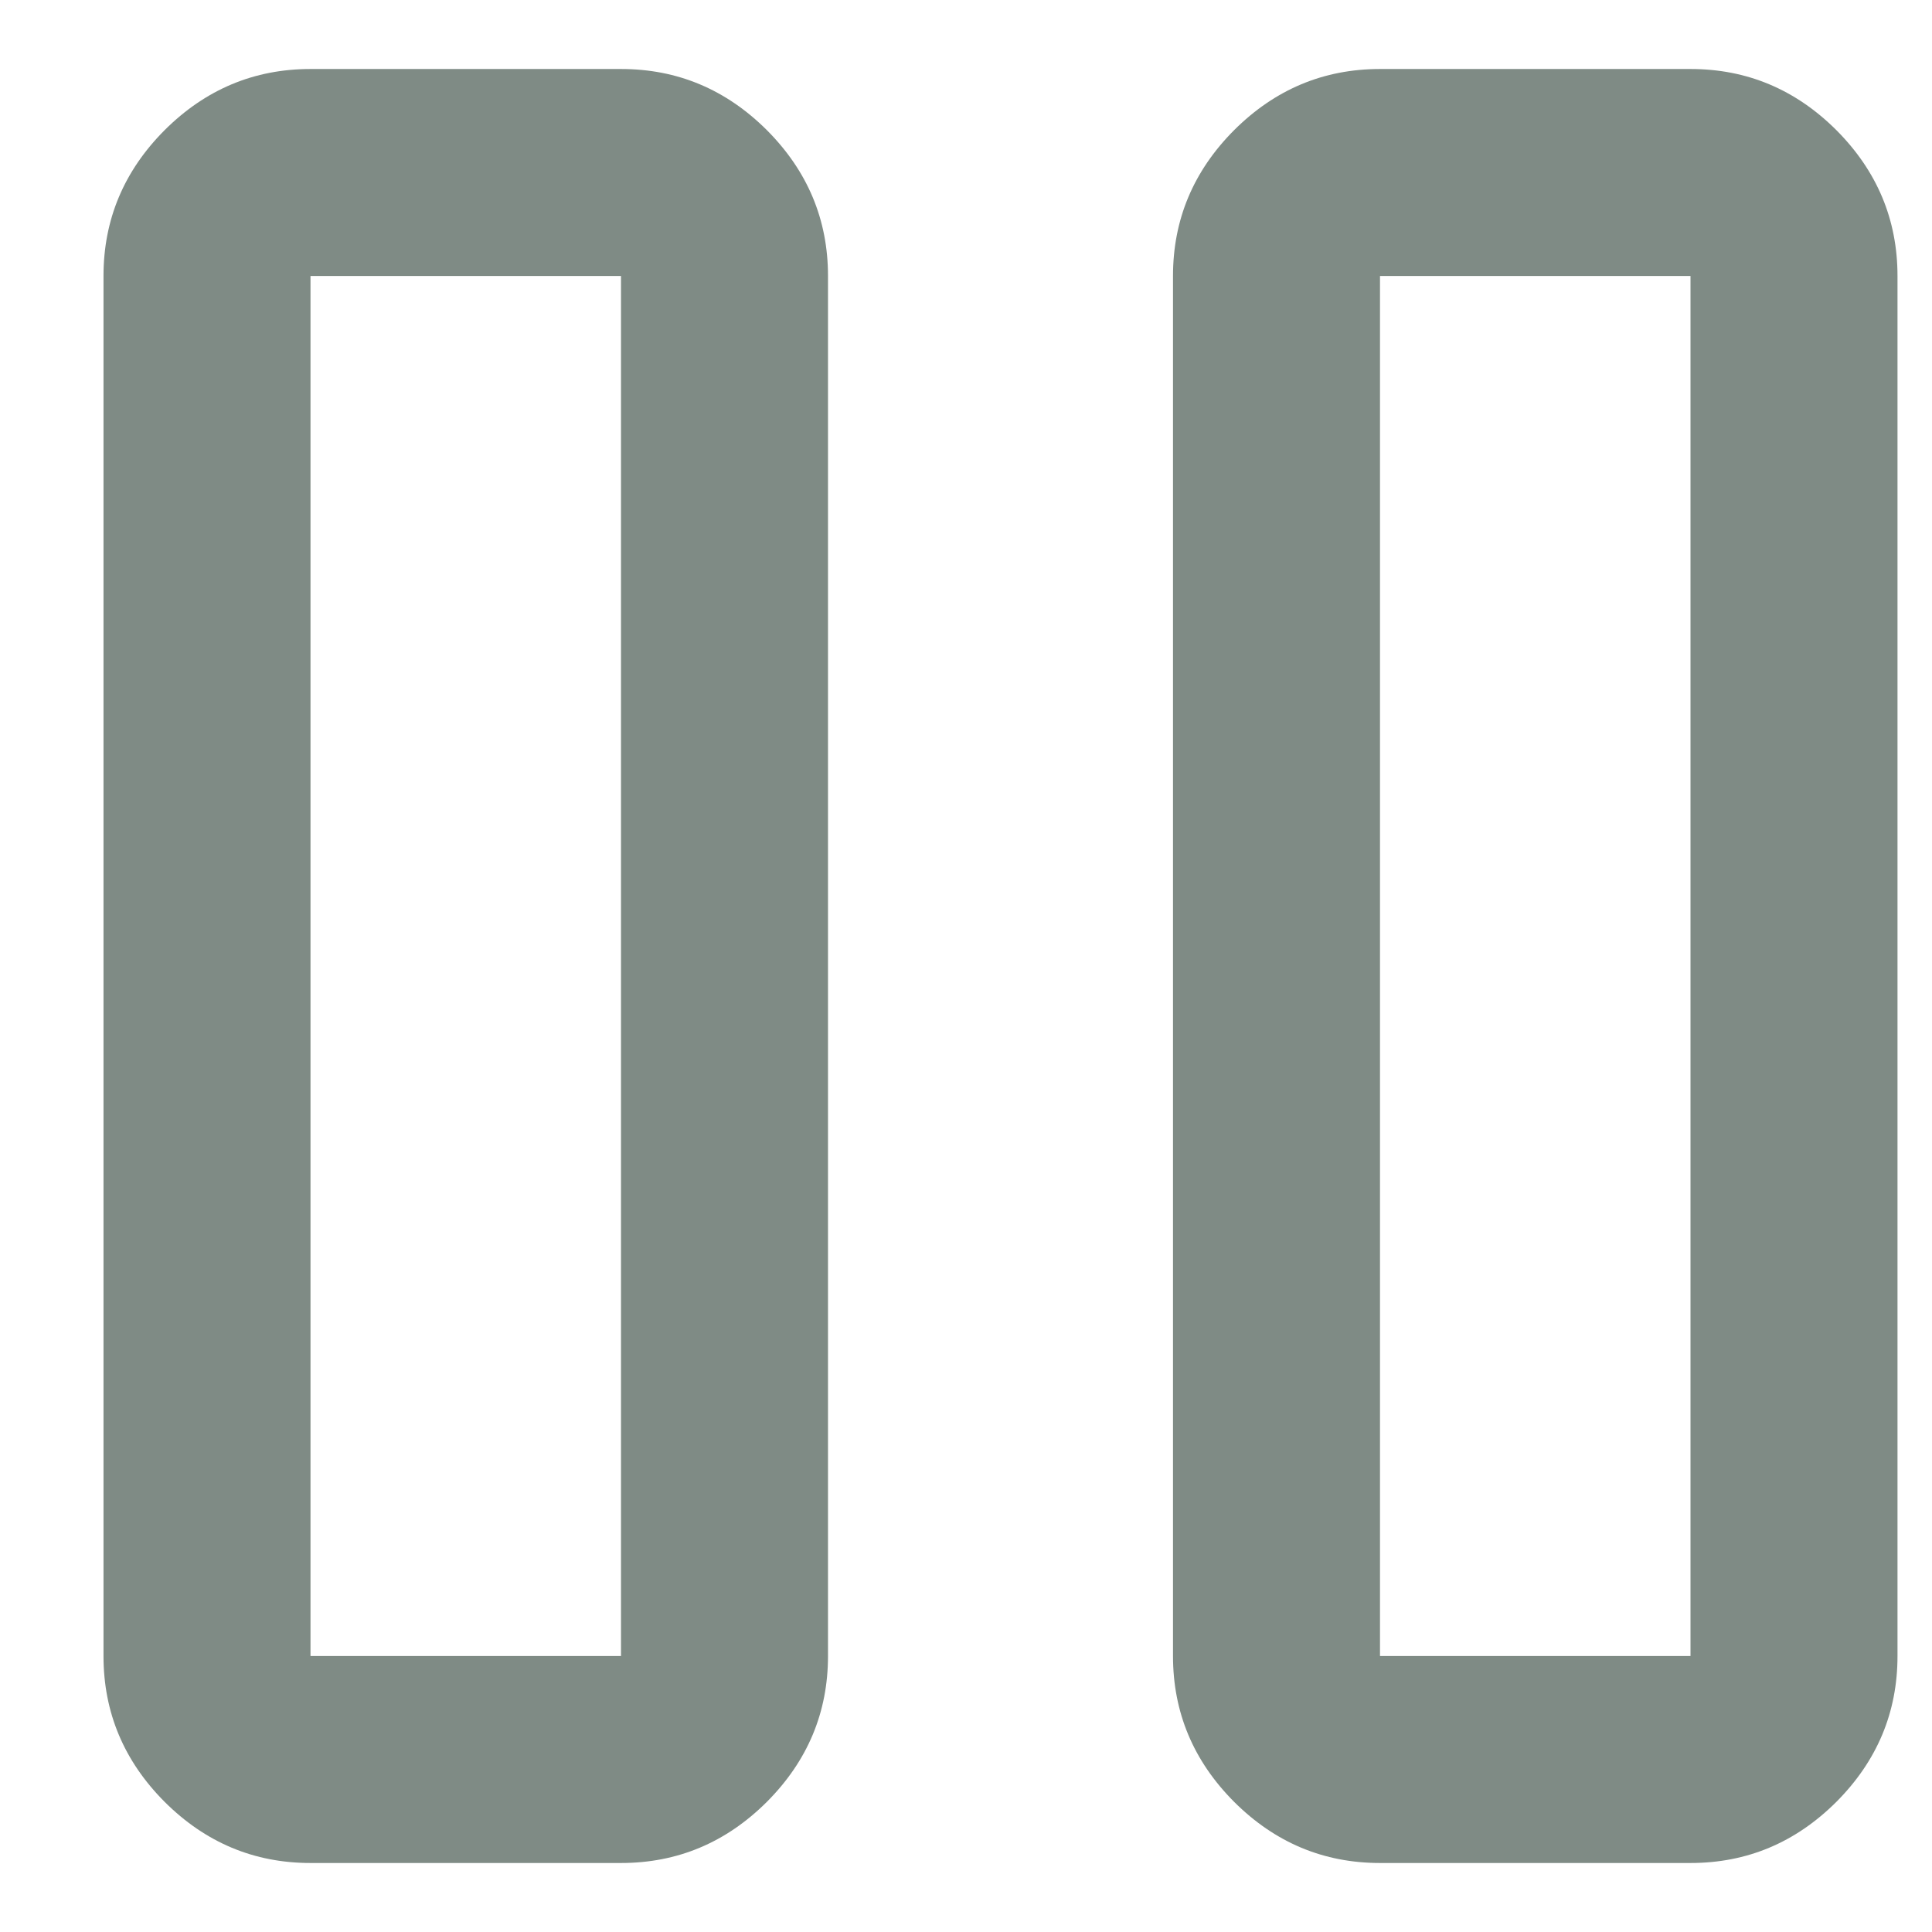 <svg width="14" height="14" viewBox="0 0 14 14" fill="none" xmlns="http://www.w3.org/2000/svg">
<path d="M10 13.5C9.591 13.5 9.239 13.352 8.943 13.057C8.648 12.761 8.5 12.409 8.5 12V2C8.5 1.591 8.648 1.239 8.943 0.943C9.239 0.648 9.591 0.5 10 0.5H12.25C12.659 0.5 13.011 0.648 13.307 0.943C13.602 1.239 13.75 1.591 13.75 2V12C13.75 12.409 13.602 12.761 13.307 13.057C13.011 13.352 12.659 13.5 12.25 13.5H10ZM2.25 13.5C1.841 13.5 1.489 13.352 1.193 13.057C0.898 12.761 0.75 12.409 0.75 12V2C0.75 1.591 0.898 1.239 1.193 0.943C1.489 0.648 1.841 0.5 2.25 0.5H4.5C4.909 0.5 5.261 0.648 5.557 0.943C5.852 1.239 6 1.591 6 2V12C6 12.409 5.852 12.761 5.557 13.057C5.261 13.352 4.909 13.5 4.5 13.5H2.25ZM10 12H12.25V2H10V12ZM2.25 12H4.5V2H2.25V12Z" fill="#7F8B85"/>
</svg>
